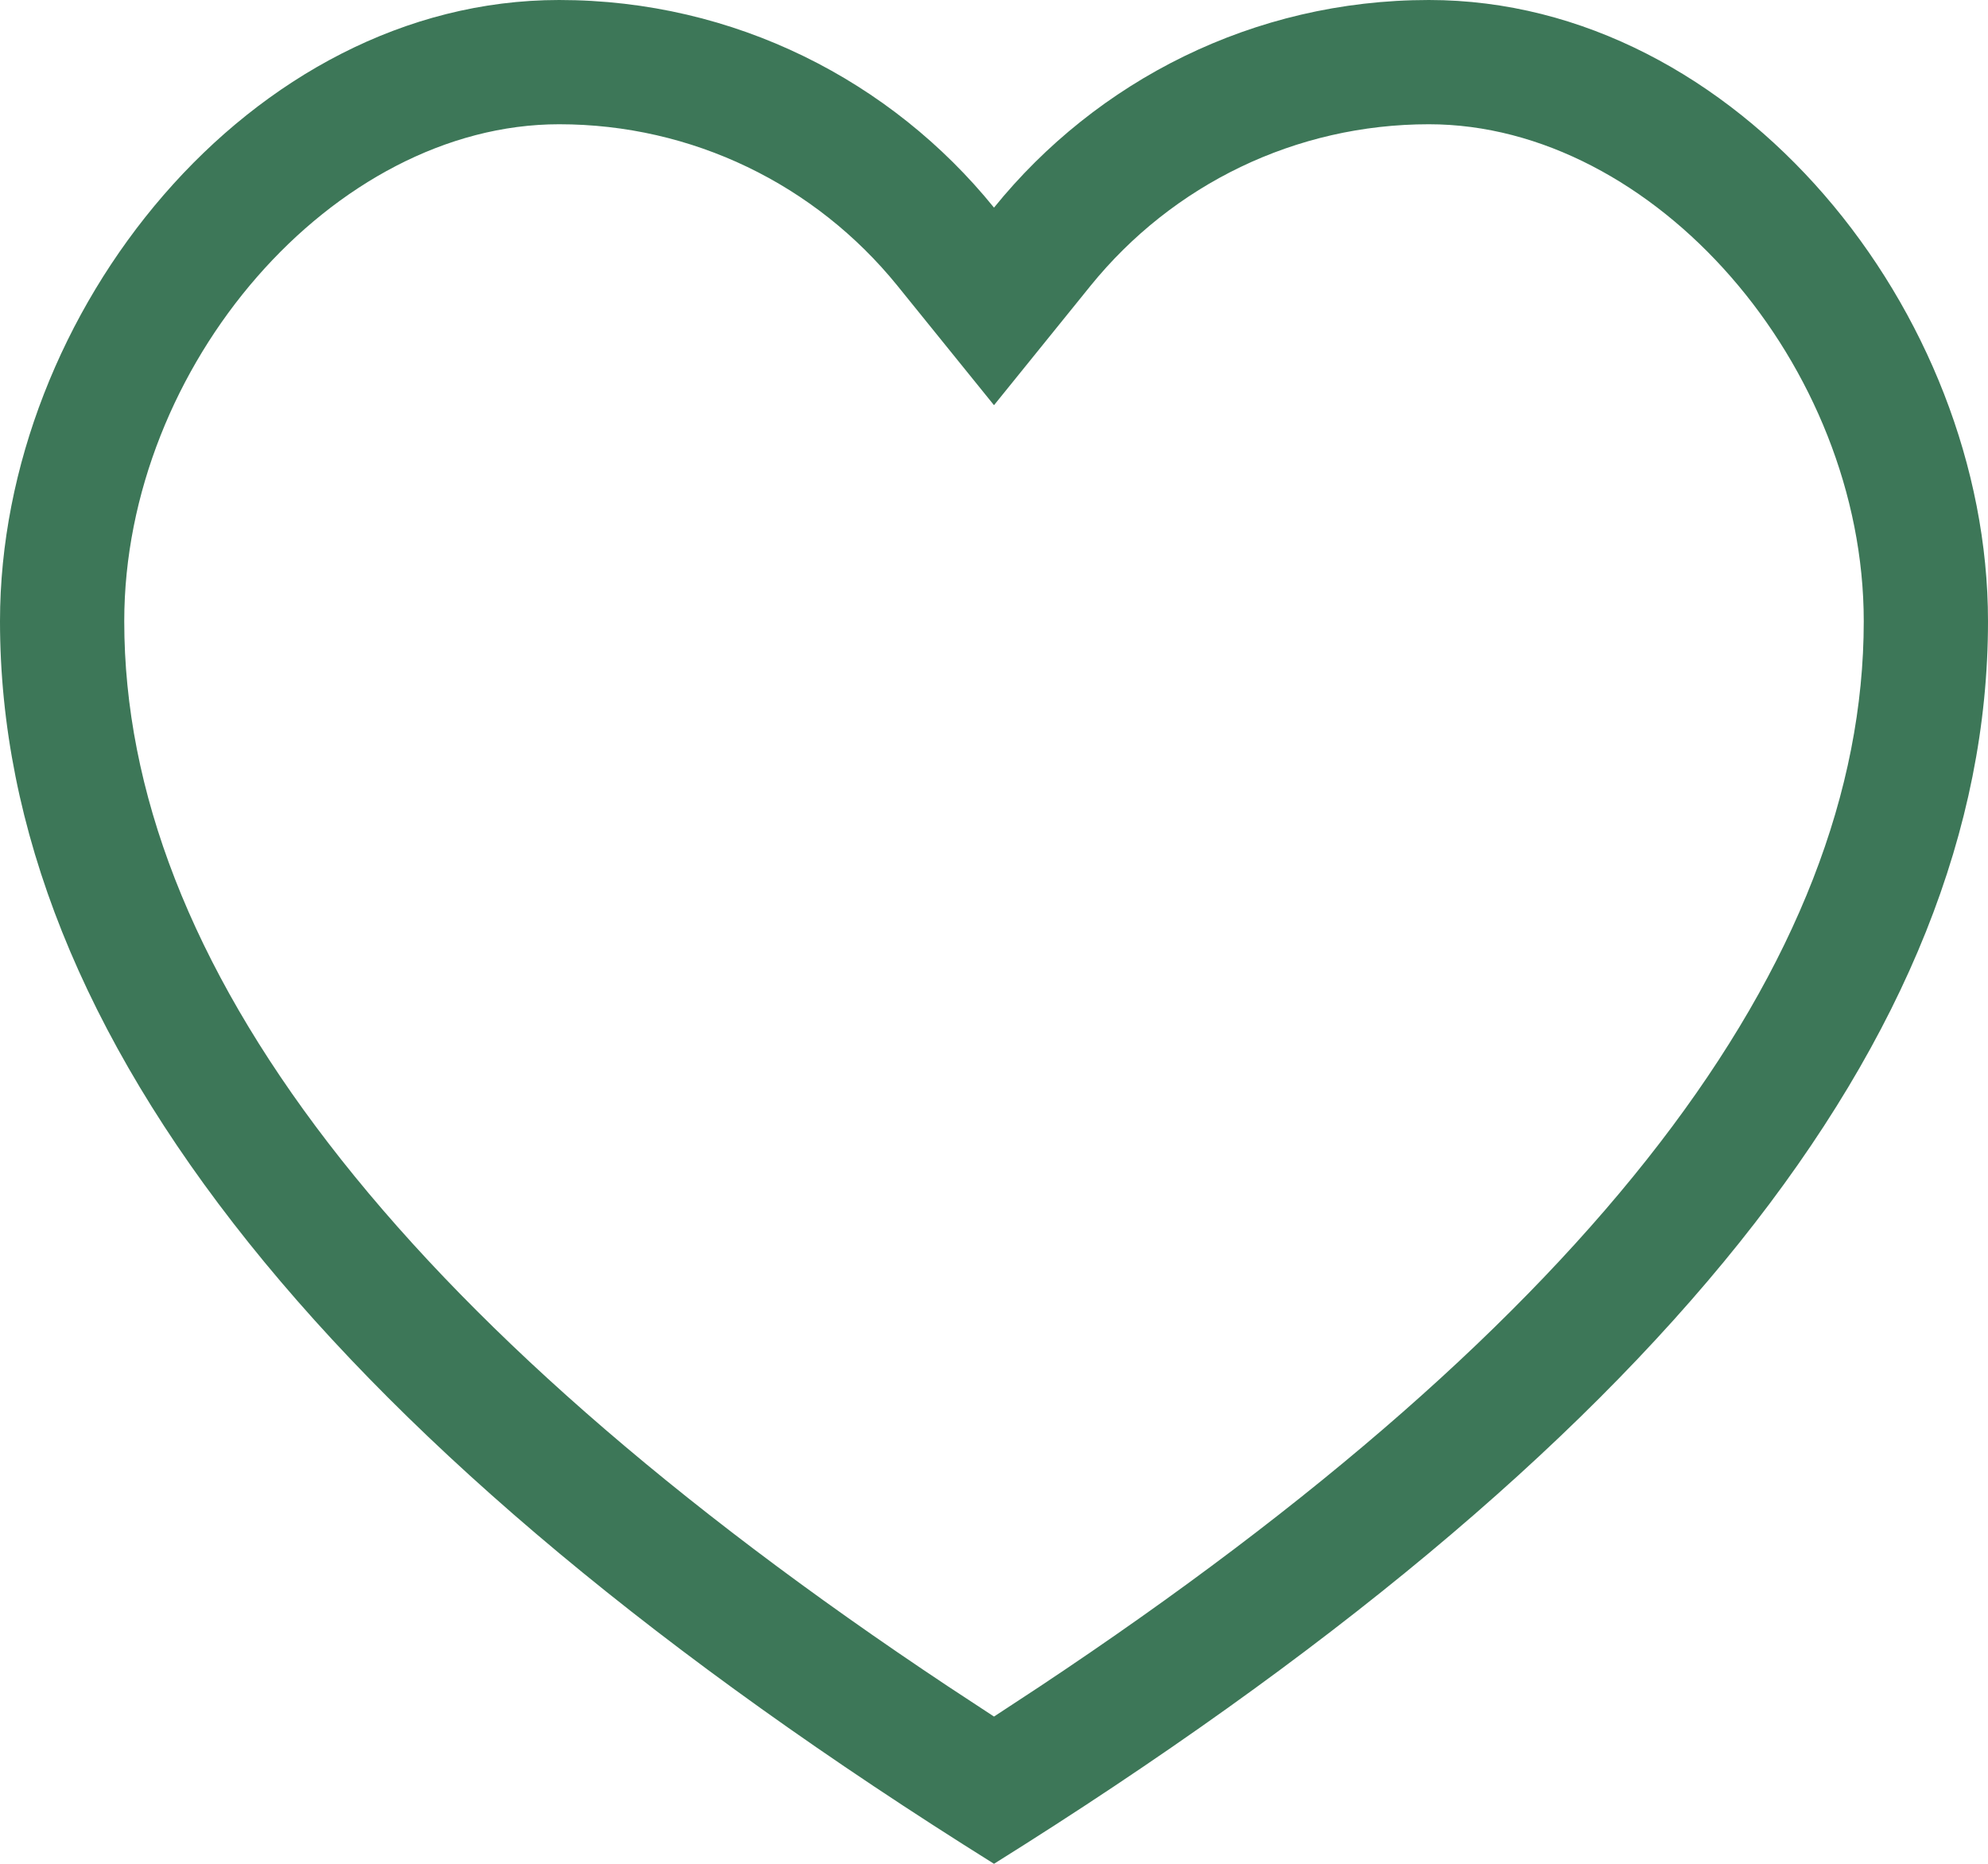 <?xml version="1.0" encoding="UTF-8"?>
<svg width="16px" height="15px" viewBox="0 0 16 15" version="1.1" xmlns="http://www.w3.org/2000/svg" xmlns:xlink="http://www.w3.org/1999/xlink">
    <!-- Generator: Sketch 60 (88103) - https://sketch.com -->
    <title>icon_like_green</title>
    <desc>Created with Sketch.</desc>
    <g id="design" stroke="none" stroke-width="1" fill="none" fill-rule="evenodd">
        <g id="renews_dt_home_default" transform="translate(-290, -2011)" fill="#3D7758" fill-rule="nonzero">
            <g id="special-issues" transform="translate(136, 1466)">
                <g id="special-issue" transform="translate(4, 95)">
                    <g id="articles" transform="translate(0, 333)">
                        <g id="article" transform="translate(30, 26)">
                            <g id="info" transform="translate(120, 89)">
                                <path d="M11.5,2 C13.985,2 16,4.515 16,7 C16,10.333 13.333,13.667 8,17 C2.667,13.667 0,10.333 0,7 C0,4.515 2.015,2 4.5,2 C5.914,2 7.175,2.652 8,3.671 C8.825,2.652 10.086,2 11.5,2 Z M8.367,15.574 C12.831,12.609 15,9.732 15,7 C15,4.942 13.316,3 11.5,3 C10.429,3 9.439,3.483 8.777,4.3 L8,5.261 L7.223,4.3 C6.561,3.483 5.571,3 4.5,3 C2.684,3 1,4.942 1,7 C1,9.732 3.169,12.609 7.633,15.574 L8,15.815 L8.367,15.574 Z" id="icon_like_green"></path>
                            </g>
                        </g>
                    </g>
                </g>
            </g>
        </g>
    </g>
</svg>